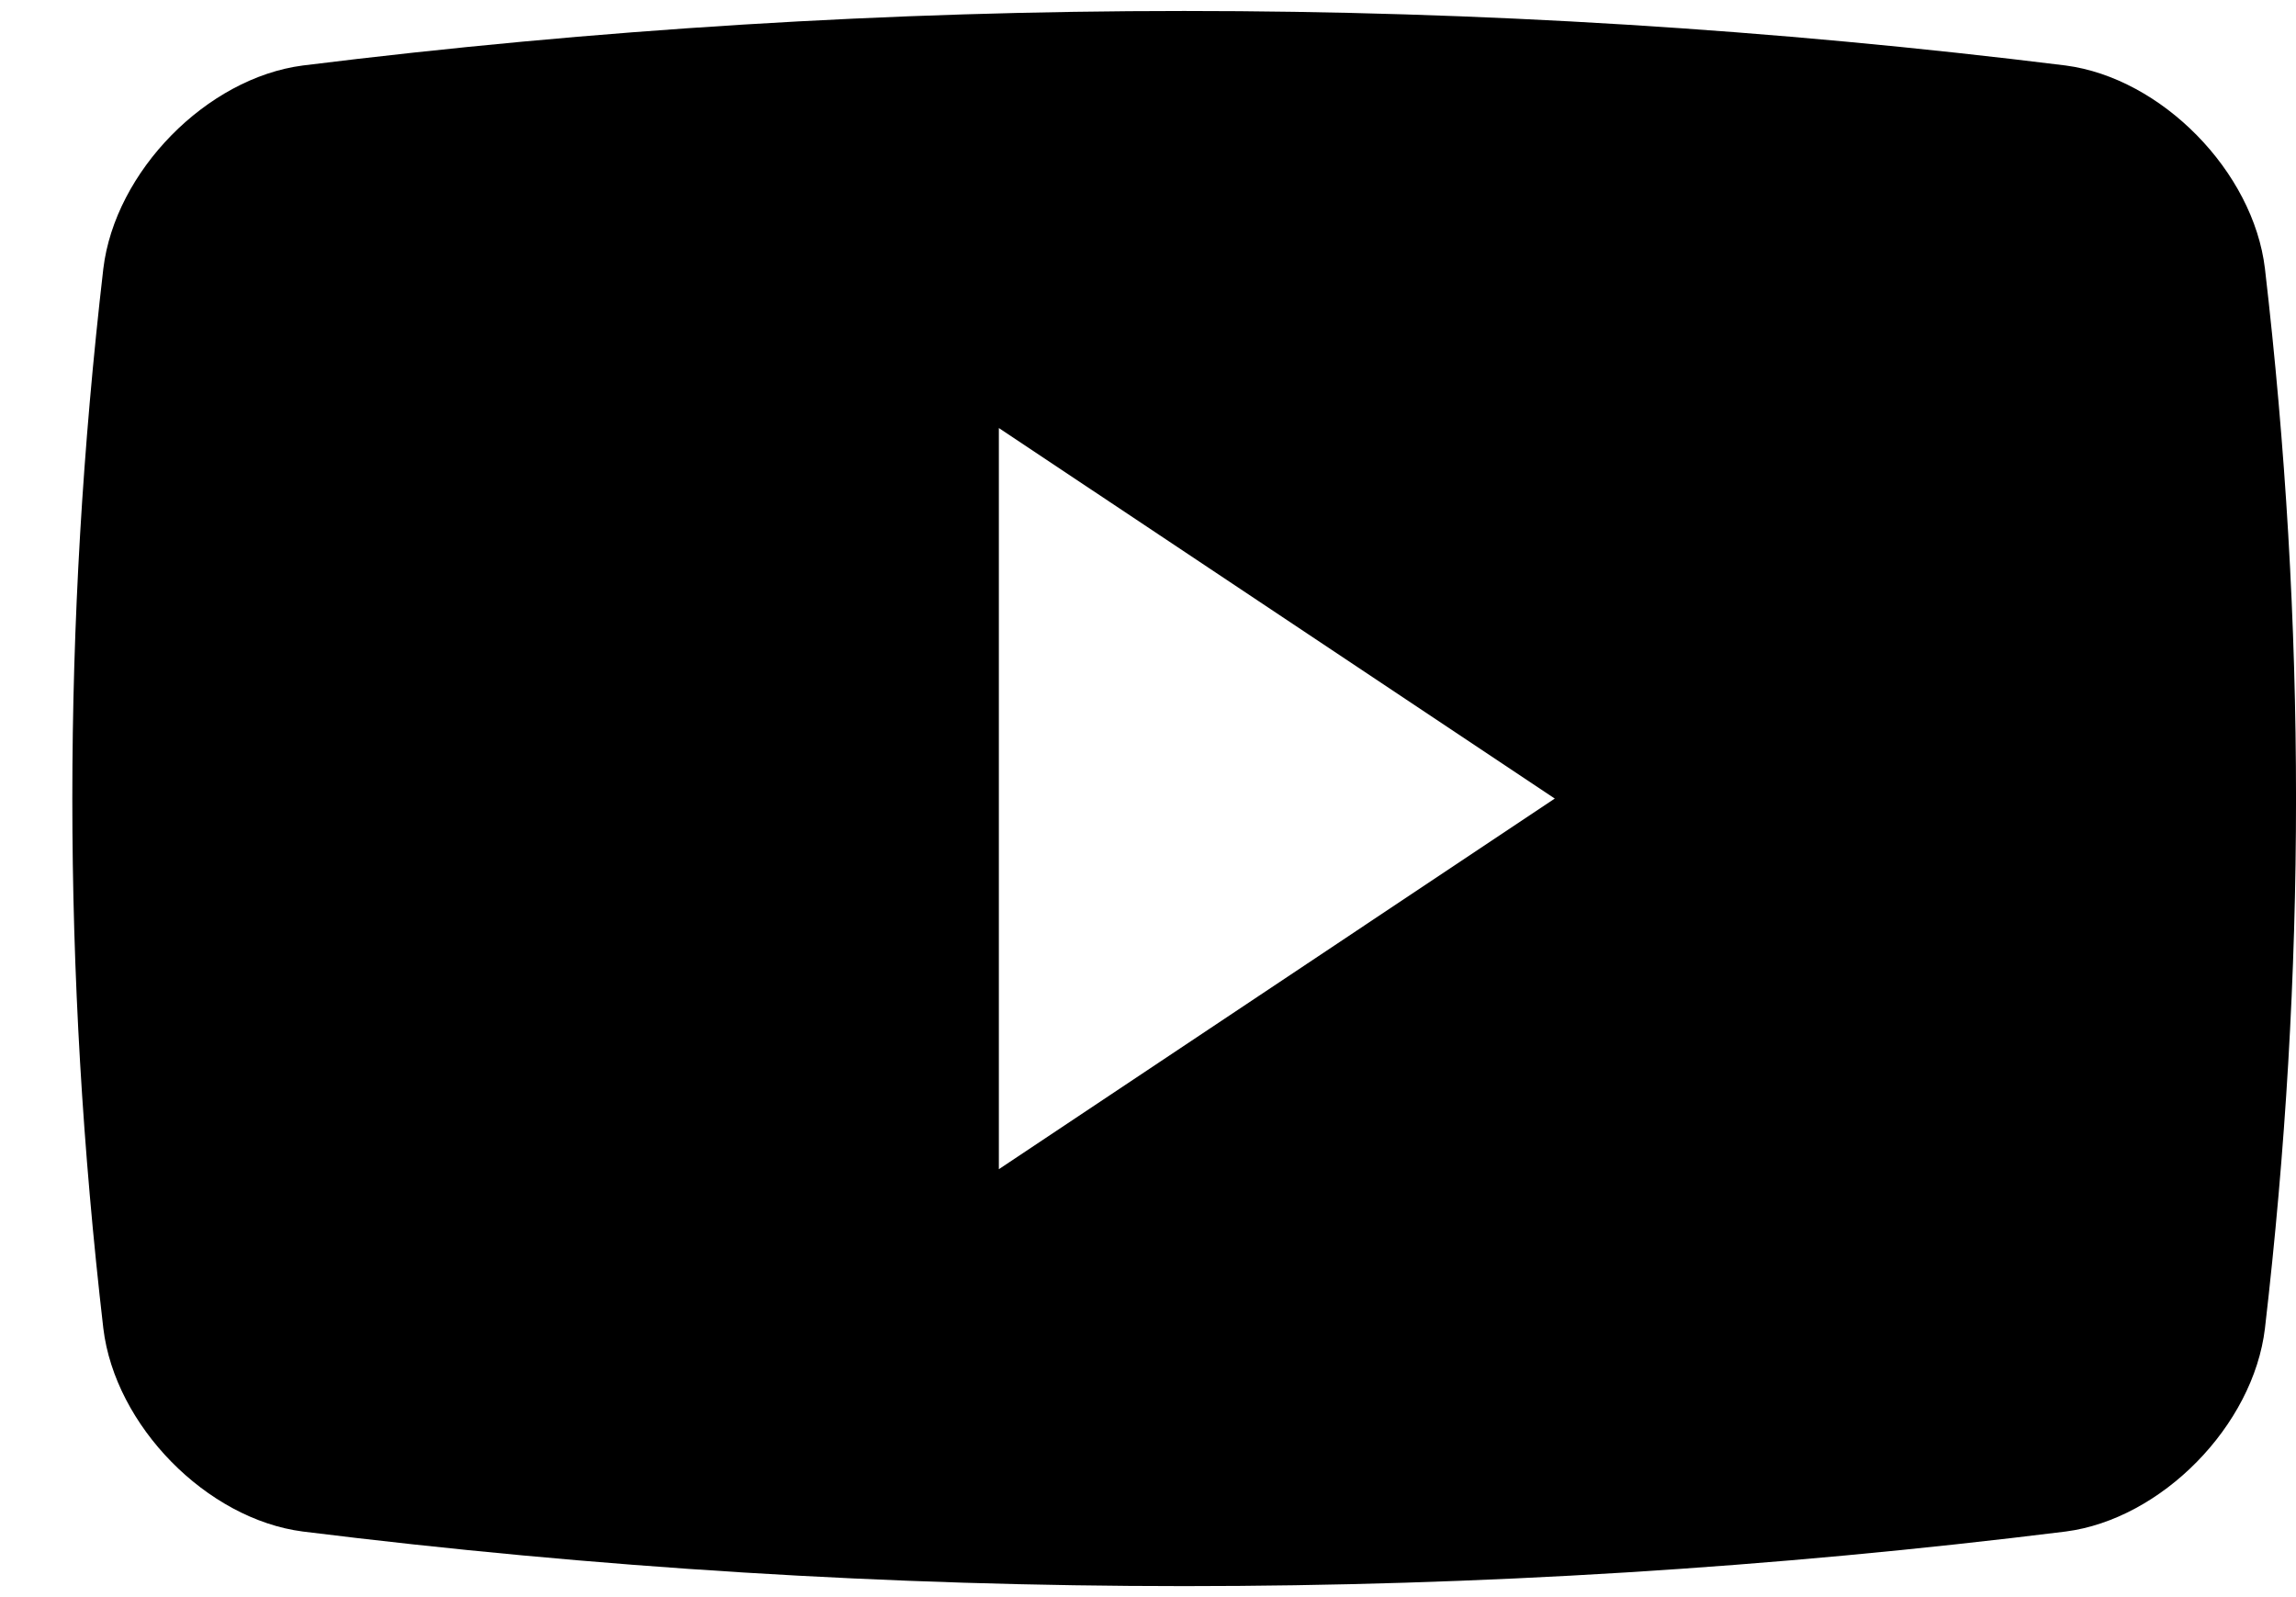 <svg width="23" height="16" viewBox="0 0 23 16" fill="none" xmlns="http://www.w3.org/2000/svg">
<path fill-rule="evenodd" clip-rule="evenodd" d="M20.692 0.656C21.653 0.782 22.573 1.717 22.689 2.692C23.104 6.267 23.104 9.734 22.689 13.307C22.573 14.283 21.653 15.219 20.692 15.343C14.827 16.072 8.897 16.072 3.034 15.343C2.071 15.219 1.152 14.283 1.035 13.307C0.621 9.733 0.621 6.267 1.035 2.692C1.152 1.717 2.071 0.781 3.034 0.656C8.897 -0.072 14.827 -0.072 20.692 0.656ZM10.006 4.288V11.713L15.575 8L10.006 4.288Z" fill="black"/>
</svg>
